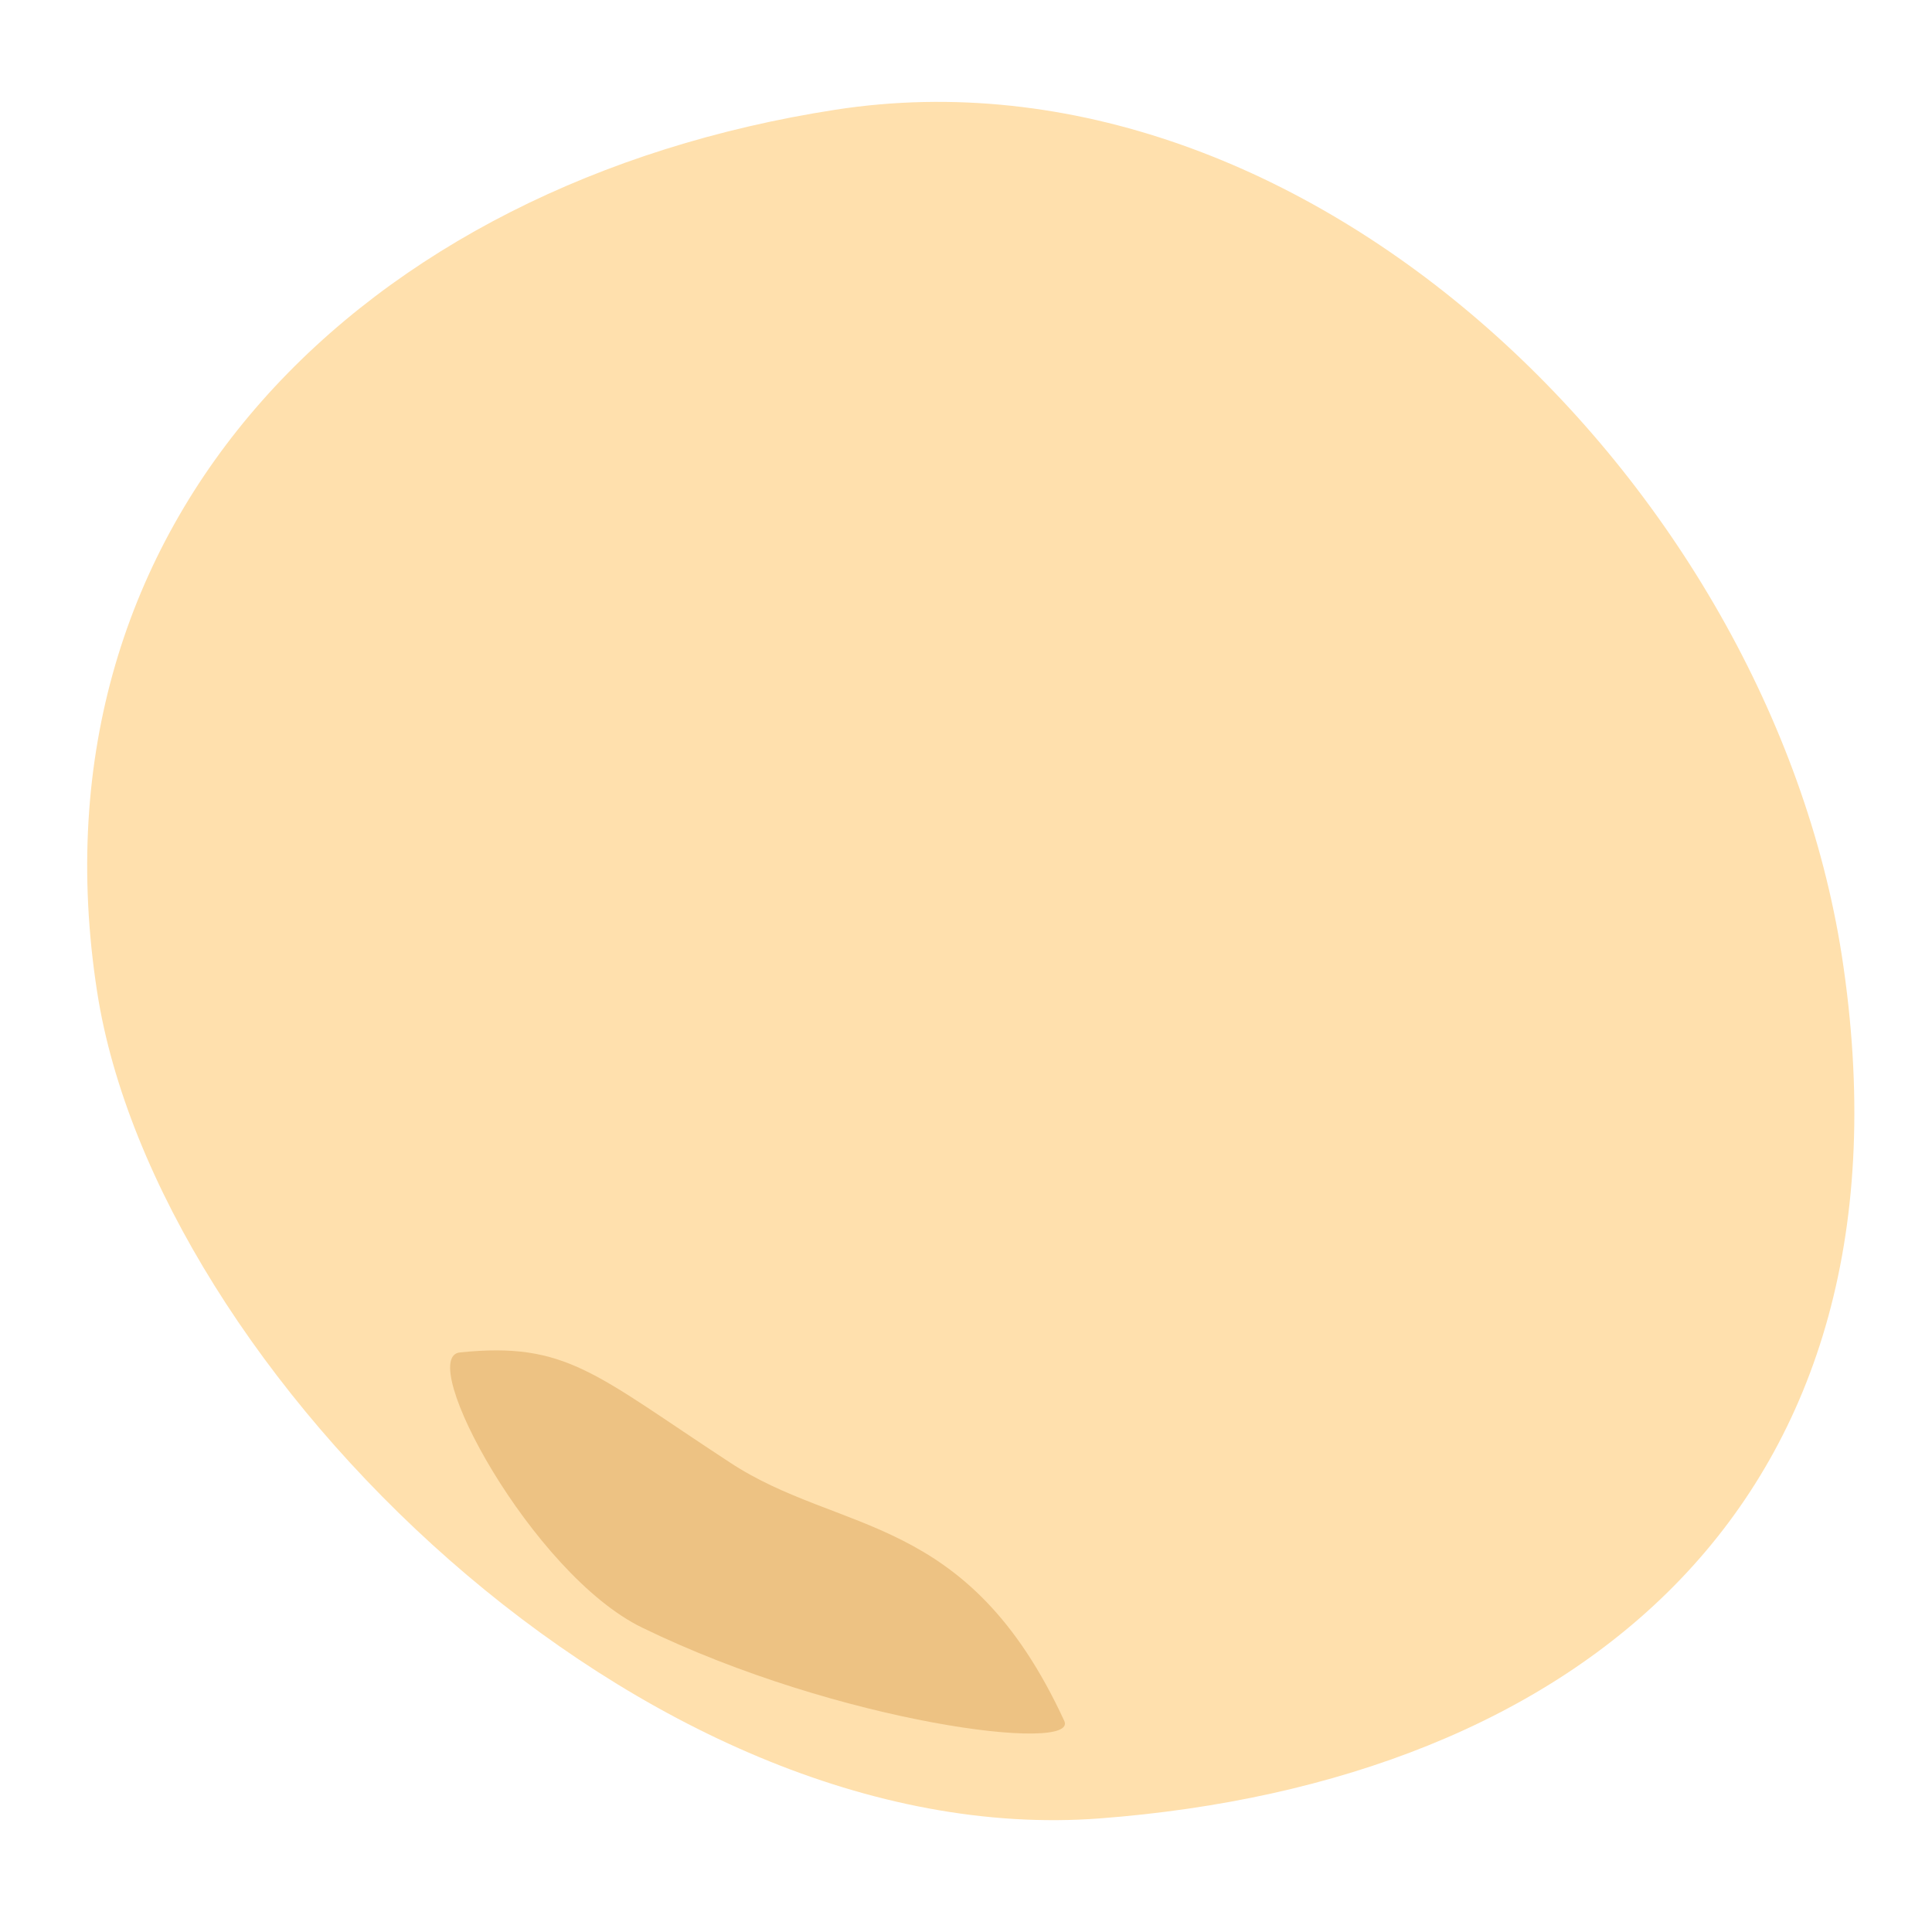 <svg xmlns="http://www.w3.org/2000/svg" viewBox="0 0 150 150"><defs><style>.cls-1{fill:#ffe0ad;}.cls-2{fill:#edc283;}</style></defs><g id="レイヤー_1" data-name="レイヤー 1"><path class="cls-1" d="M85.4,141.18C50,143.87,12.1,106.4,7.54,77,1.86,40.32,28.23,14.19,64.86,8.52S137.28,37.57,143,74.2C149.53,116.7,122.36,138.37,85.4,141.18Z"/><path class="cls-2" d="M49.86,126.37c15.37,7.48,33.93,9.75,32.77,7.24-7.53-16.32-17.38-14.39-26-20.09C46.21,106.71,44,104.15,35.73,105,32.19,105.29,41.31,122.22,49.86,126.37Z"/></g></svg>